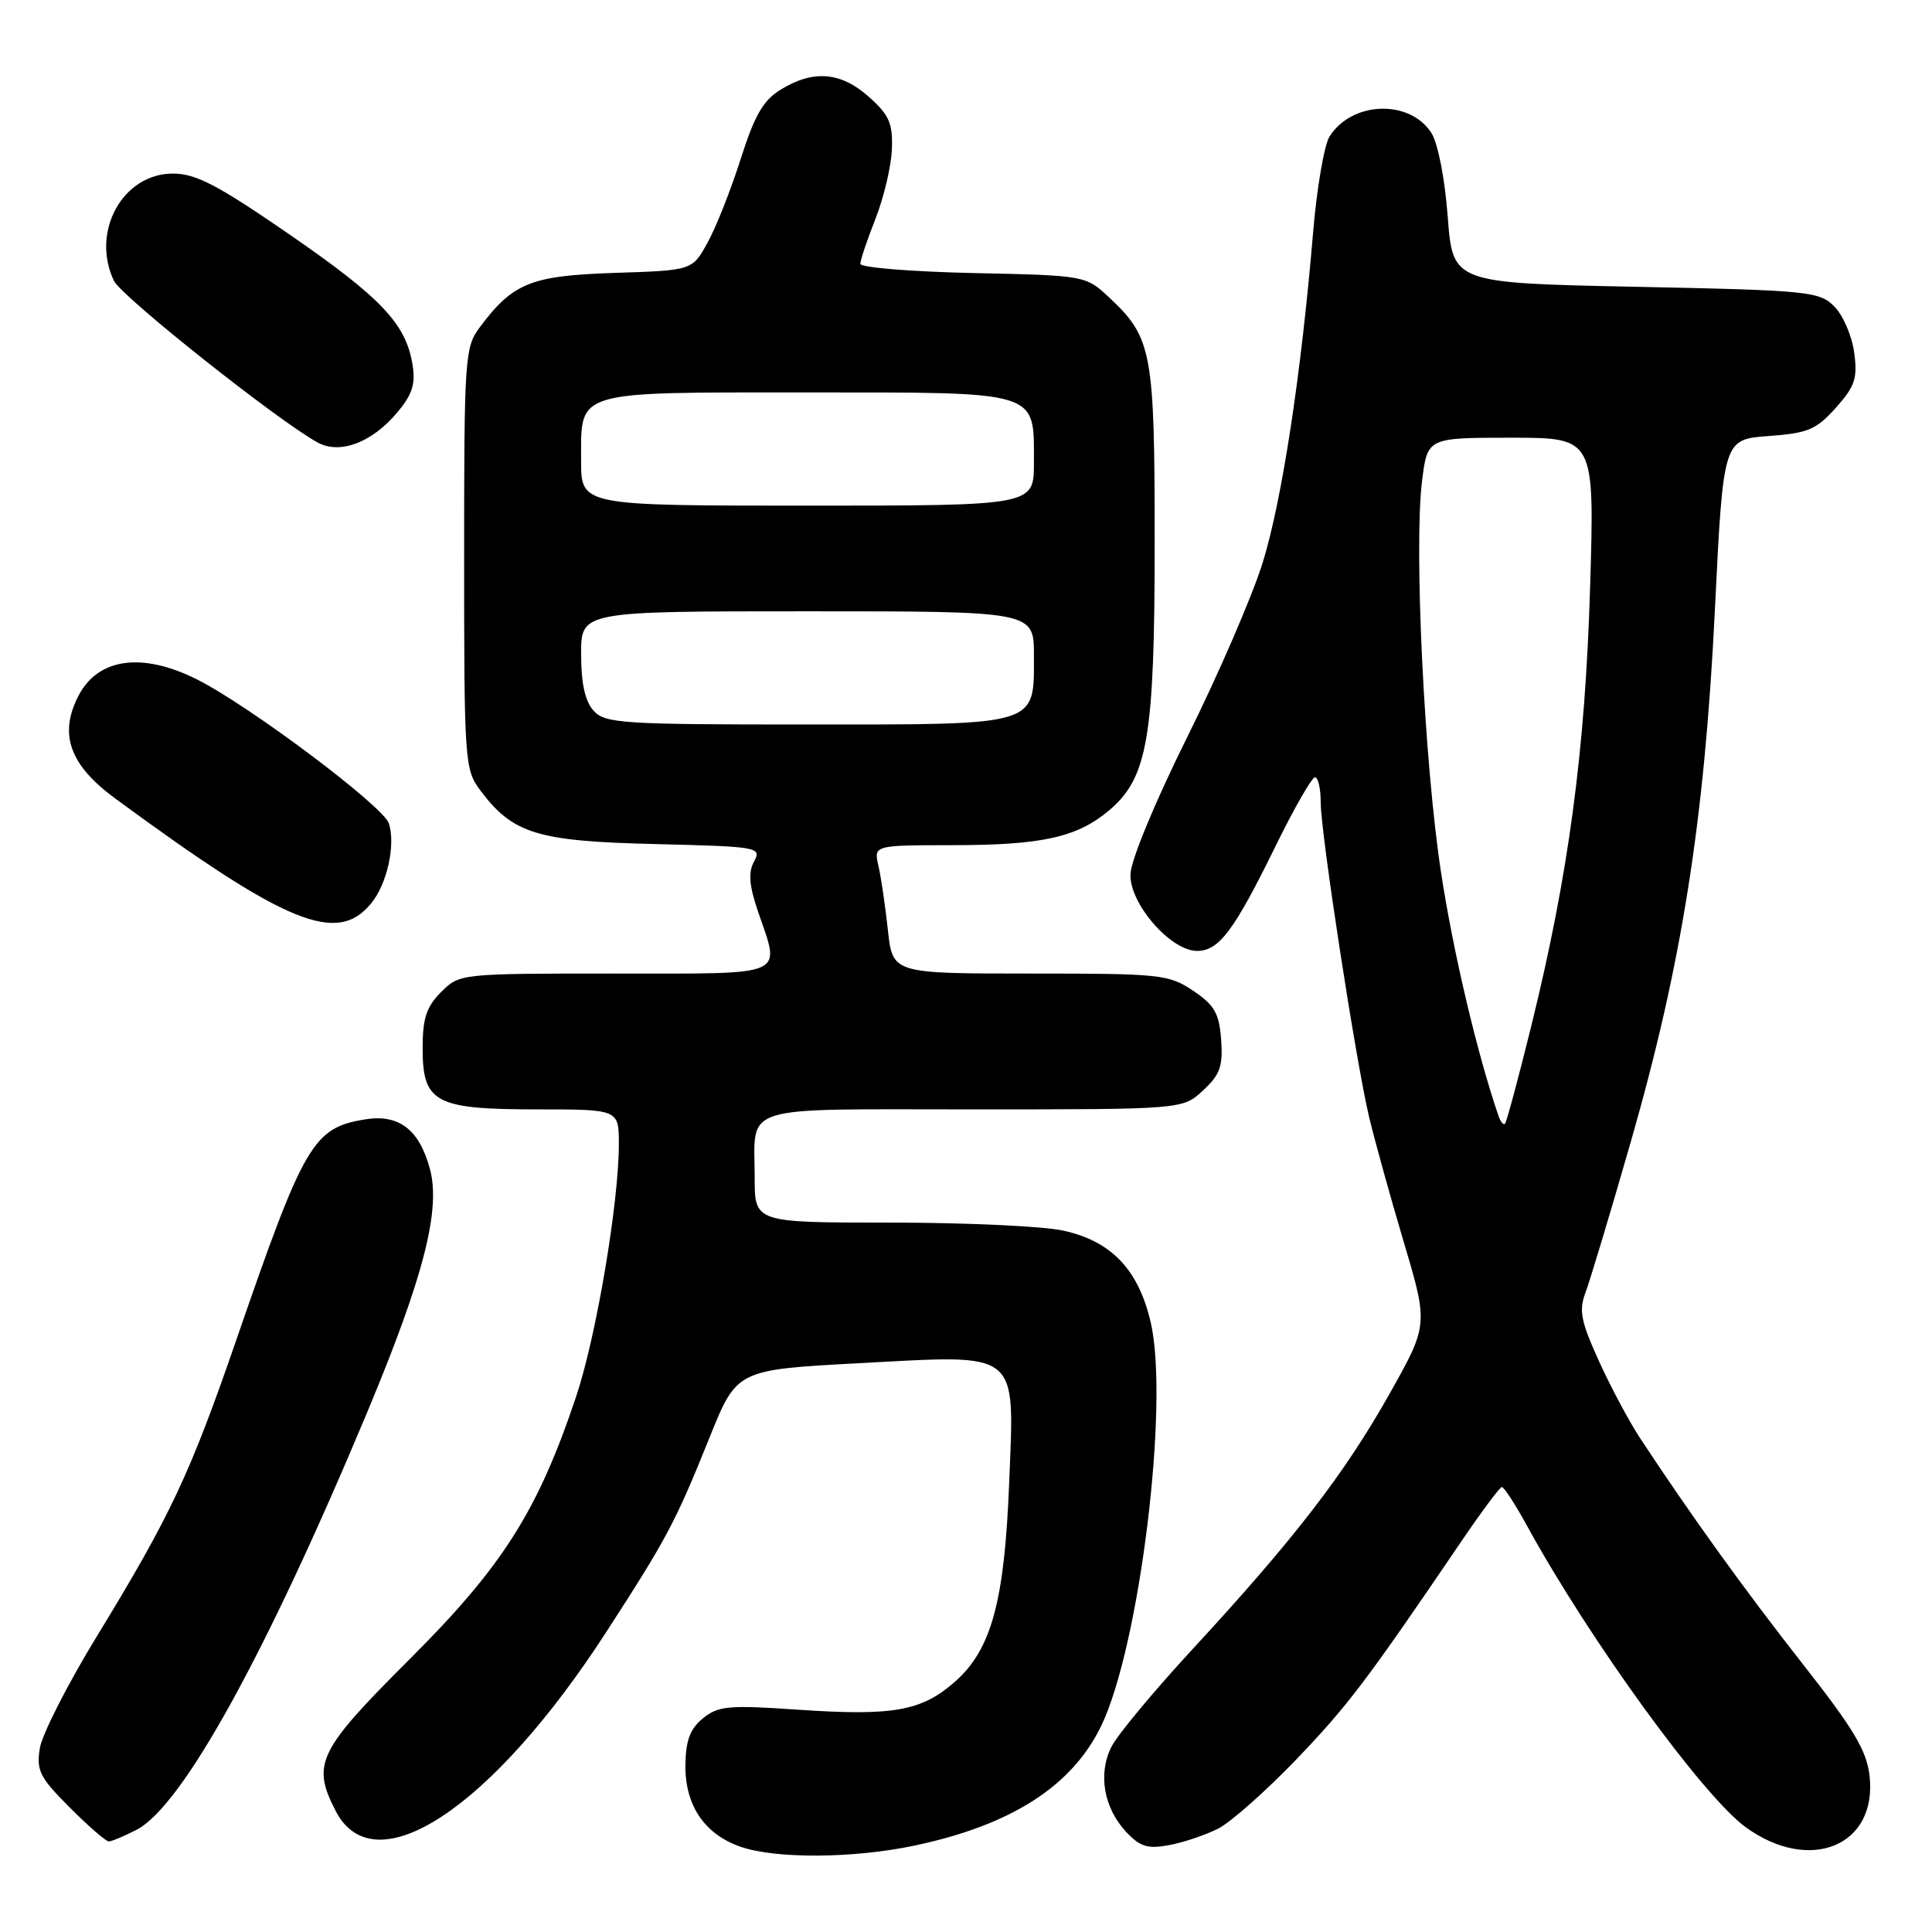 <?xml version="1.0" encoding="UTF-8" standalone="no"?>
<!DOCTYPE svg PUBLIC "-//W3C//DTD SVG 1.1//EN" "http://www.w3.org/Graphics/SVG/1.1/DTD/svg11.dtd" >
<svg xmlns="http://www.w3.org/2000/svg" xmlns:xlink="http://www.w3.org/1999/xlink" version="1.1" viewBox="0 0 256 256">
 <g >
 <path fill="currentColor"
d=" M 121.23 244.54 C 134.01 241.83 142.04 236.68 145.91 228.70 C 151.01 218.15 154.97 185.93 152.47 175.20 C 150.84 168.19 147.23 164.43 140.82 163.05 C 138.11 162.47 127.82 162.00 117.95 162.00 C 100.00 162.00 100.00 162.00 100.00 156.08 C 100.00 146.21 97.48 147.00 128.96 147.00 C 156.71 147.00 156.71 147.00 159.41 144.49 C 161.66 142.41 162.06 141.29 161.81 137.78 C 161.55 134.27 160.94 133.19 158.10 131.28 C 154.87 129.11 153.80 129.00 136.49 129.00 C 118.28 129.00 118.28 129.00 117.65 123.25 C 117.31 120.09 116.75 116.26 116.40 114.75 C 115.77 112.00 115.77 112.00 126.13 111.99 C 138.05 111.99 142.71 110.96 146.95 107.39 C 152.09 103.06 153.00 97.72 153.00 71.79 C 153.00 46.67 152.65 44.76 147.06 39.50 C 143.87 36.50 143.87 36.50 128.94 36.18 C 120.72 36.00 114.00 35.45 114.00 34.96 C 114.00 34.47 114.90 31.78 116.01 28.98 C 117.11 26.17 118.09 22.04 118.18 19.79 C 118.31 16.34 117.83 15.24 115.15 12.85 C 111.45 9.53 107.80 9.22 103.50 11.84 C 101.13 13.28 100.01 15.22 98.14 21.08 C 96.84 25.16 94.87 30.15 93.75 32.16 C 91.73 35.83 91.73 35.83 81.43 36.16 C 70.33 36.53 67.97 37.48 63.56 43.38 C 61.59 46.02 61.50 47.42 61.50 74.00 C 61.50 100.75 61.58 101.96 63.60 104.67 C 67.92 110.47 71.14 111.47 86.74 111.84 C 100.55 112.18 100.94 112.25 99.91 114.16 C 99.13 115.62 99.27 117.34 100.43 120.75 C 103.43 129.55 104.70 129.00 81.45 129.00 C 60.97 129.00 60.90 129.01 58.45 131.45 C 56.50 133.40 56.00 134.93 56.00 138.90 C 56.00 146.12 57.65 147.00 71.22 147.00 C 82.00 147.00 82.00 147.00 82.00 151.62 C 82.00 159.36 79.01 177.07 76.36 184.99 C 71.28 200.19 66.63 207.52 54.33 219.80 C 42.11 231.99 41.26 233.73 44.49 239.98 C 49.64 249.94 65.22 239.62 80.36 216.21 C 88.39 203.80 89.48 201.75 94.01 190.50 C 97.63 181.50 97.63 181.50 113.85 180.63 C 135.33 179.48 134.42 178.75 133.72 196.50 C 133.10 212.25 131.36 218.60 126.51 222.86 C 122.09 226.74 118.35 227.40 105.68 226.54 C 96.57 225.91 95.17 226.04 93.15 227.68 C 91.45 229.06 90.87 230.59 90.82 233.86 C 90.75 239.18 93.33 243.03 98.09 244.69 C 102.75 246.33 113.12 246.26 121.23 244.54 Z  M 161.47 242.27 C 163.13 241.41 167.78 237.29 171.79 233.11 C 178.62 225.98 181.07 222.74 193.60 204.29 C 196.30 200.32 198.72 197.06 199.00 197.04 C 199.28 197.02 200.80 199.36 202.38 202.25 C 210.69 217.39 225.66 238.01 231.32 242.12 C 239.83 248.28 248.76 244.59 247.73 235.34 C 247.36 231.98 245.64 229.10 238.88 220.50 C 231.18 210.69 223.97 200.68 217.28 190.50 C 215.84 188.30 213.39 183.71 211.84 180.29 C 209.48 175.09 209.19 173.63 210.08 171.29 C 210.66 169.76 213.38 160.73 216.11 151.22 C 222.85 127.74 225.86 108.74 227.23 80.86 C 228.34 58.22 228.34 58.22 234.32 57.78 C 239.56 57.40 240.66 56.94 243.26 54.03 C 245.80 51.19 246.15 50.14 245.69 46.71 C 245.39 44.51 244.21 41.76 243.05 40.60 C 241.06 38.61 239.66 38.47 216.72 38.00 C 192.50 37.50 192.50 37.50 191.83 28.70 C 191.44 23.56 190.52 18.92 189.64 17.57 C 186.72 13.12 179.09 13.42 176.16 18.11 C 175.46 19.24 174.48 24.96 173.99 30.83 C 172.42 49.60 169.87 66.27 167.33 74.50 C 165.97 78.90 161.48 89.28 157.37 97.56 C 153.04 106.26 149.84 113.99 149.79 115.86 C 149.67 119.75 155.12 126.00 158.62 126.00 C 161.52 126.00 163.52 123.33 168.99 112.17 C 171.46 107.13 173.82 103.00 174.24 103.00 C 174.66 103.00 175.00 104.49 175.00 106.31 C 175.00 110.37 179.63 140.46 181.41 148.00 C 182.13 151.03 184.19 158.46 185.99 164.53 C 189.27 175.55 189.27 175.55 184.04 184.83 C 178.12 195.34 171.39 204.05 158.04 218.50 C 152.96 224.00 148.13 229.80 147.31 231.39 C 145.45 234.97 146.23 239.55 149.25 242.77 C 151.08 244.71 152.09 245.02 154.95 244.48 C 156.87 244.12 159.80 243.13 161.47 242.27 Z  M 18.11 242.45 C 24.16 239.31 35.24 219.24 48.71 187.00 C 56.13 169.23 58.42 160.32 56.97 154.91 C 55.57 149.67 52.86 147.60 48.40 148.32 C 41.49 149.44 40.31 151.46 31.37 177.38 C 25.17 195.37 22.61 200.81 12.79 216.89 C 8.96 223.16 5.58 229.80 5.28 231.64 C 4.80 234.61 5.26 235.52 9.24 239.50 C 11.71 241.98 14.04 244.00 14.42 244.00 C 14.79 244.00 16.45 243.30 18.11 242.45 Z  M 49.23 119.64 C 51.31 117.06 52.43 111.94 51.53 109.11 C 50.82 106.85 33.14 93.58 26.15 90.05 C 18.87 86.38 13.00 87.17 10.40 92.19 C 7.76 97.30 9.22 101.37 15.30 105.83 C 38.07 122.55 44.71 125.25 49.23 119.64 Z  M 52.59 54.71 C 54.64 52.28 55.08 50.90 54.66 48.30 C 53.78 42.90 50.52 39.45 38.26 31.00 C 28.82 24.50 25.95 23.00 22.91 23.00 C 16.26 23.00 12.01 30.70 15.09 37.20 C 16.07 39.28 36.95 55.85 42.12 58.65 C 45.04 60.24 49.29 58.63 52.59 54.71 Z  M 78.65 94.17 C 77.52 92.92 77.00 90.55 77.00 86.67 C 77.00 81.00 77.00 81.00 107.00 81.00 C 137.00 81.00 137.00 81.00 137.00 86.85 C 137.00 96.27 137.90 96.00 106.83 96.00 C 82.41 96.00 80.18 95.86 78.65 94.17 Z  M 77.00 61.07 C 77.00 51.64 75.82 52.00 106.92 52.00 C 138.03 52.00 137.00 51.68 137.00 61.33 C 137.00 67.00 137.00 67.00 107.00 67.00 C 77.00 67.00 77.00 67.00 77.00 61.07 Z  M 198.57 147.89 C 195.75 139.69 192.54 126.11 190.93 115.50 C 188.71 100.91 187.34 72.46 188.43 63.73 C 189.14 58.00 189.14 58.00 200.22 58.00 C 211.29 58.00 211.29 58.00 210.70 77.75 C 210.05 99.50 207.85 115.89 202.89 136.00 C 201.19 142.88 199.63 148.68 199.42 148.89 C 199.22 149.11 198.83 148.66 198.57 147.89 Z "/>
</g>
</svg>